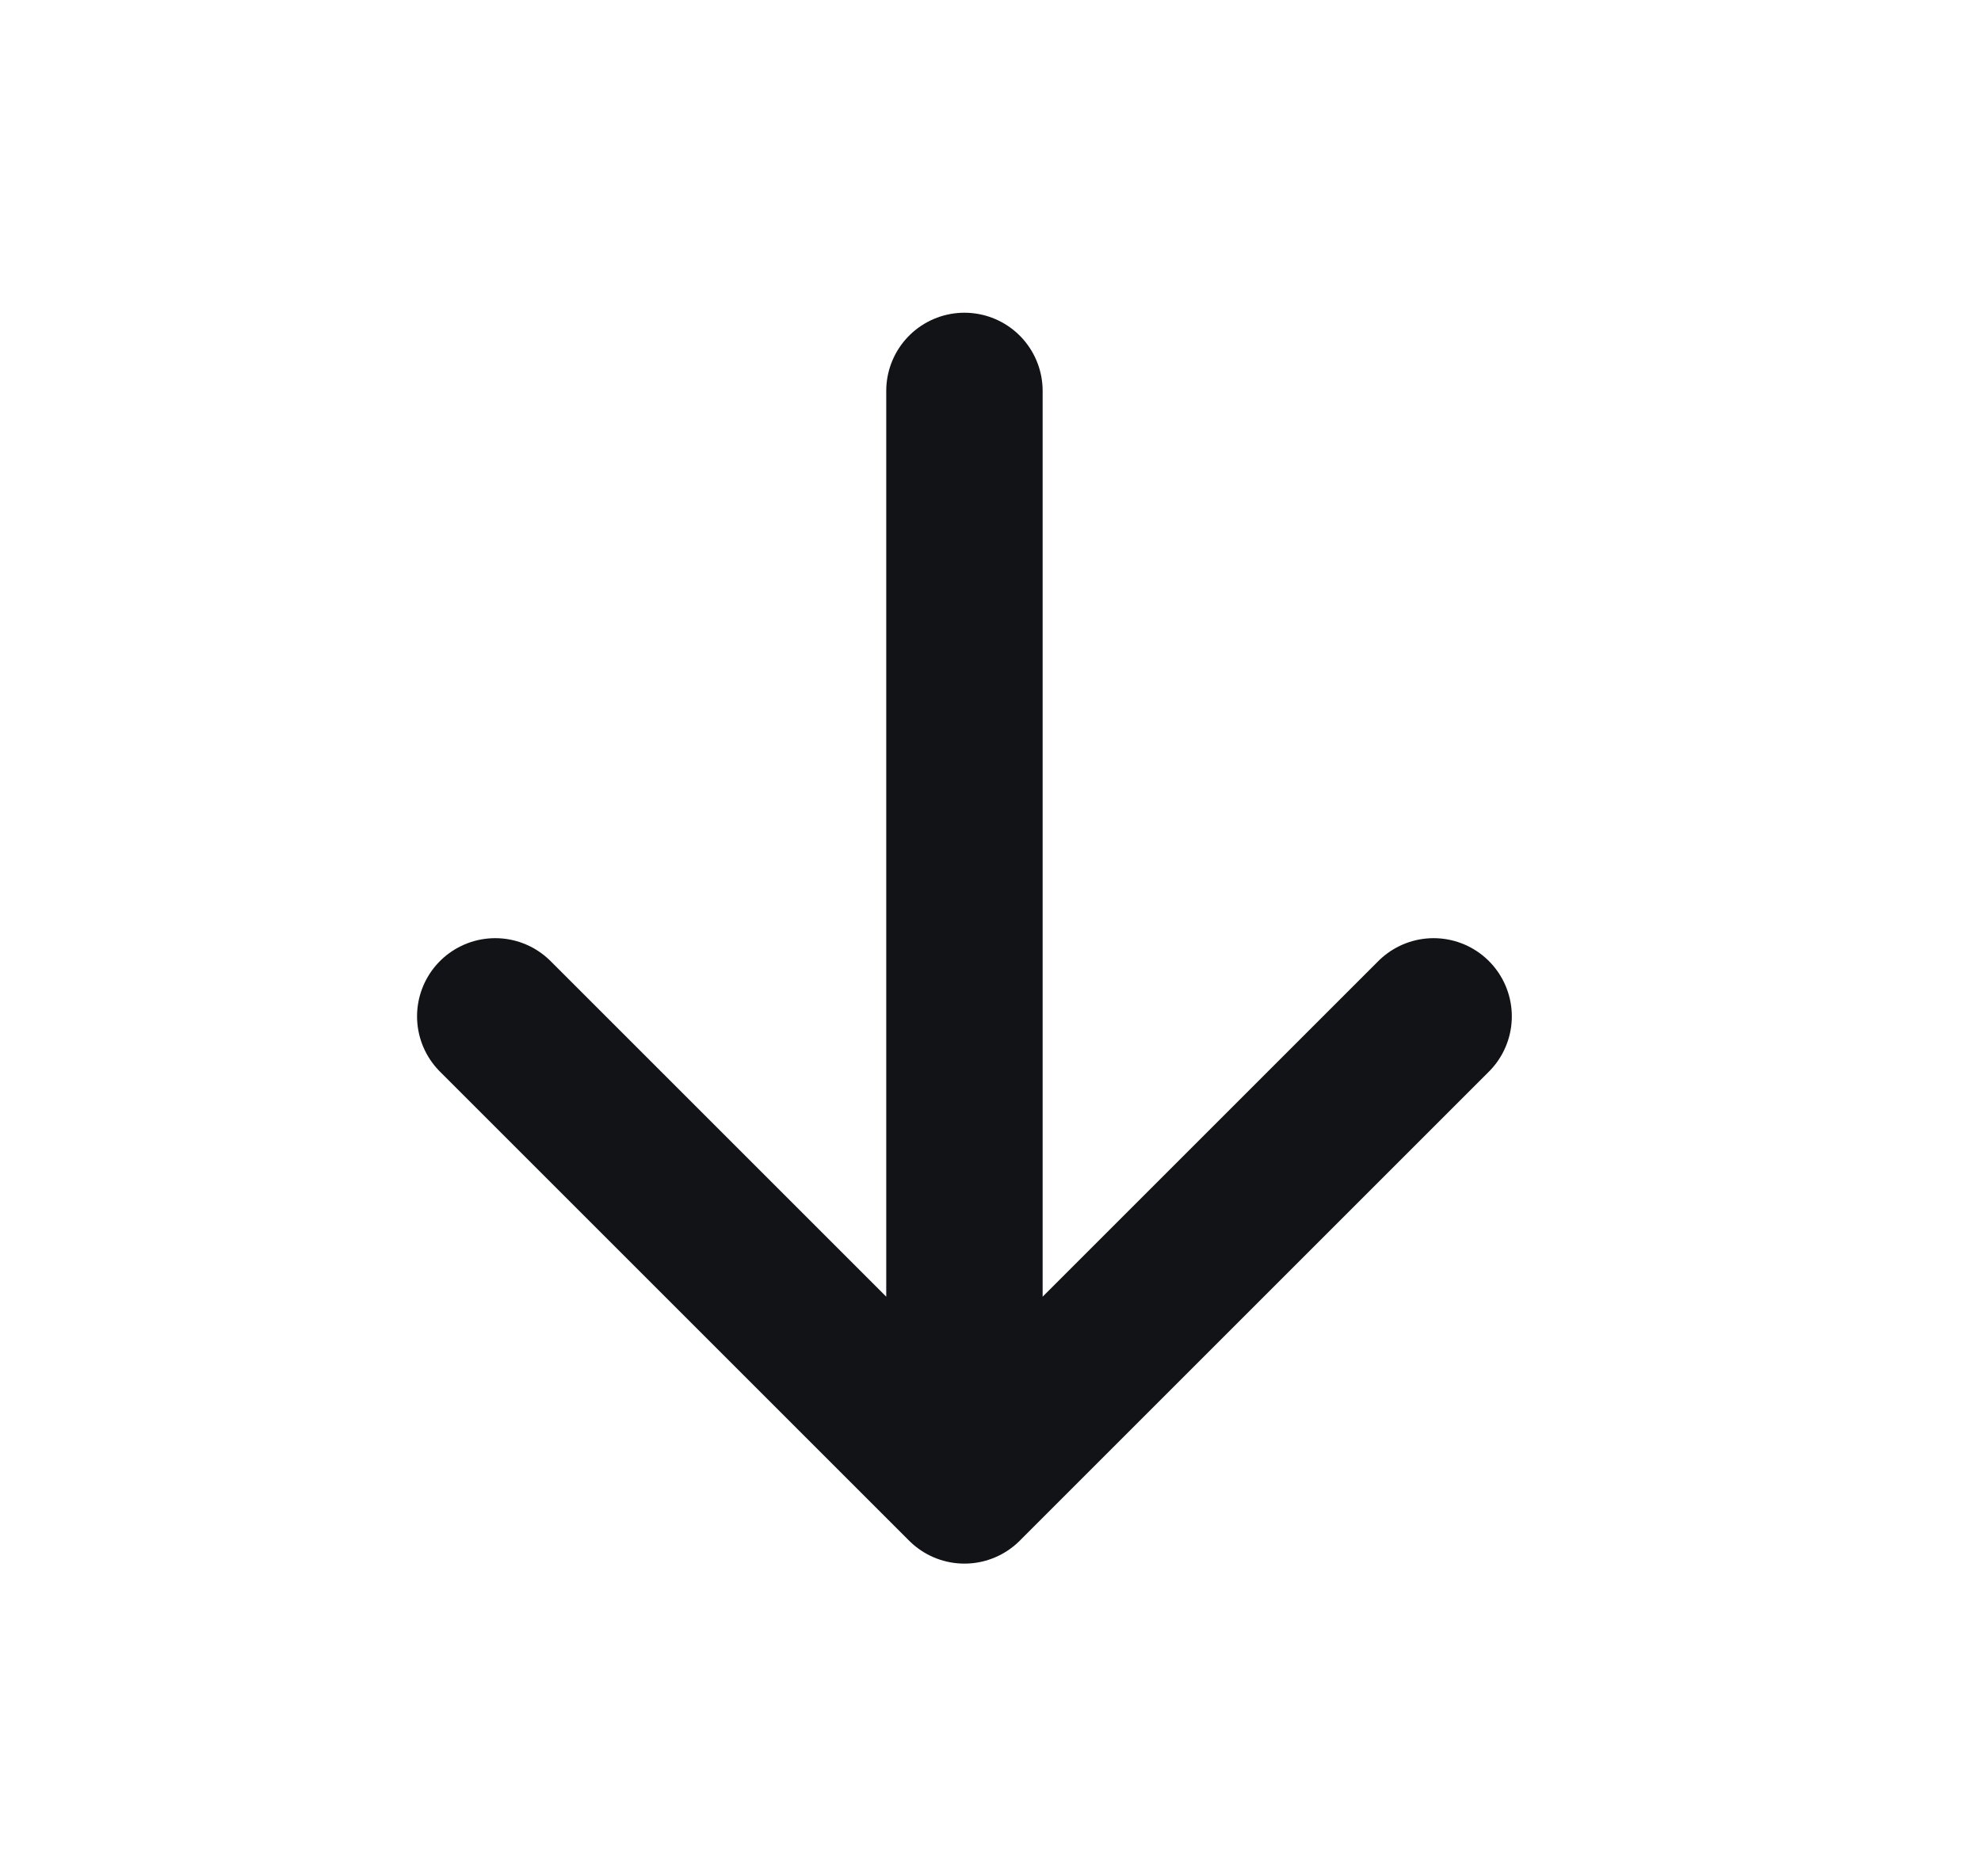 <svg width="19" height="18" viewBox="0 0 19 18" fill="none" xmlns="http://www.w3.org/2000/svg">
<path d="M9.25 3.75V14.25M9.25 14.25L13.75 9.75M9.25 14.25L4.75 9.75" stroke="#121316" stroke-width="1.5" stroke-linecap="round" stroke-linejoin="round"/>
</svg>

